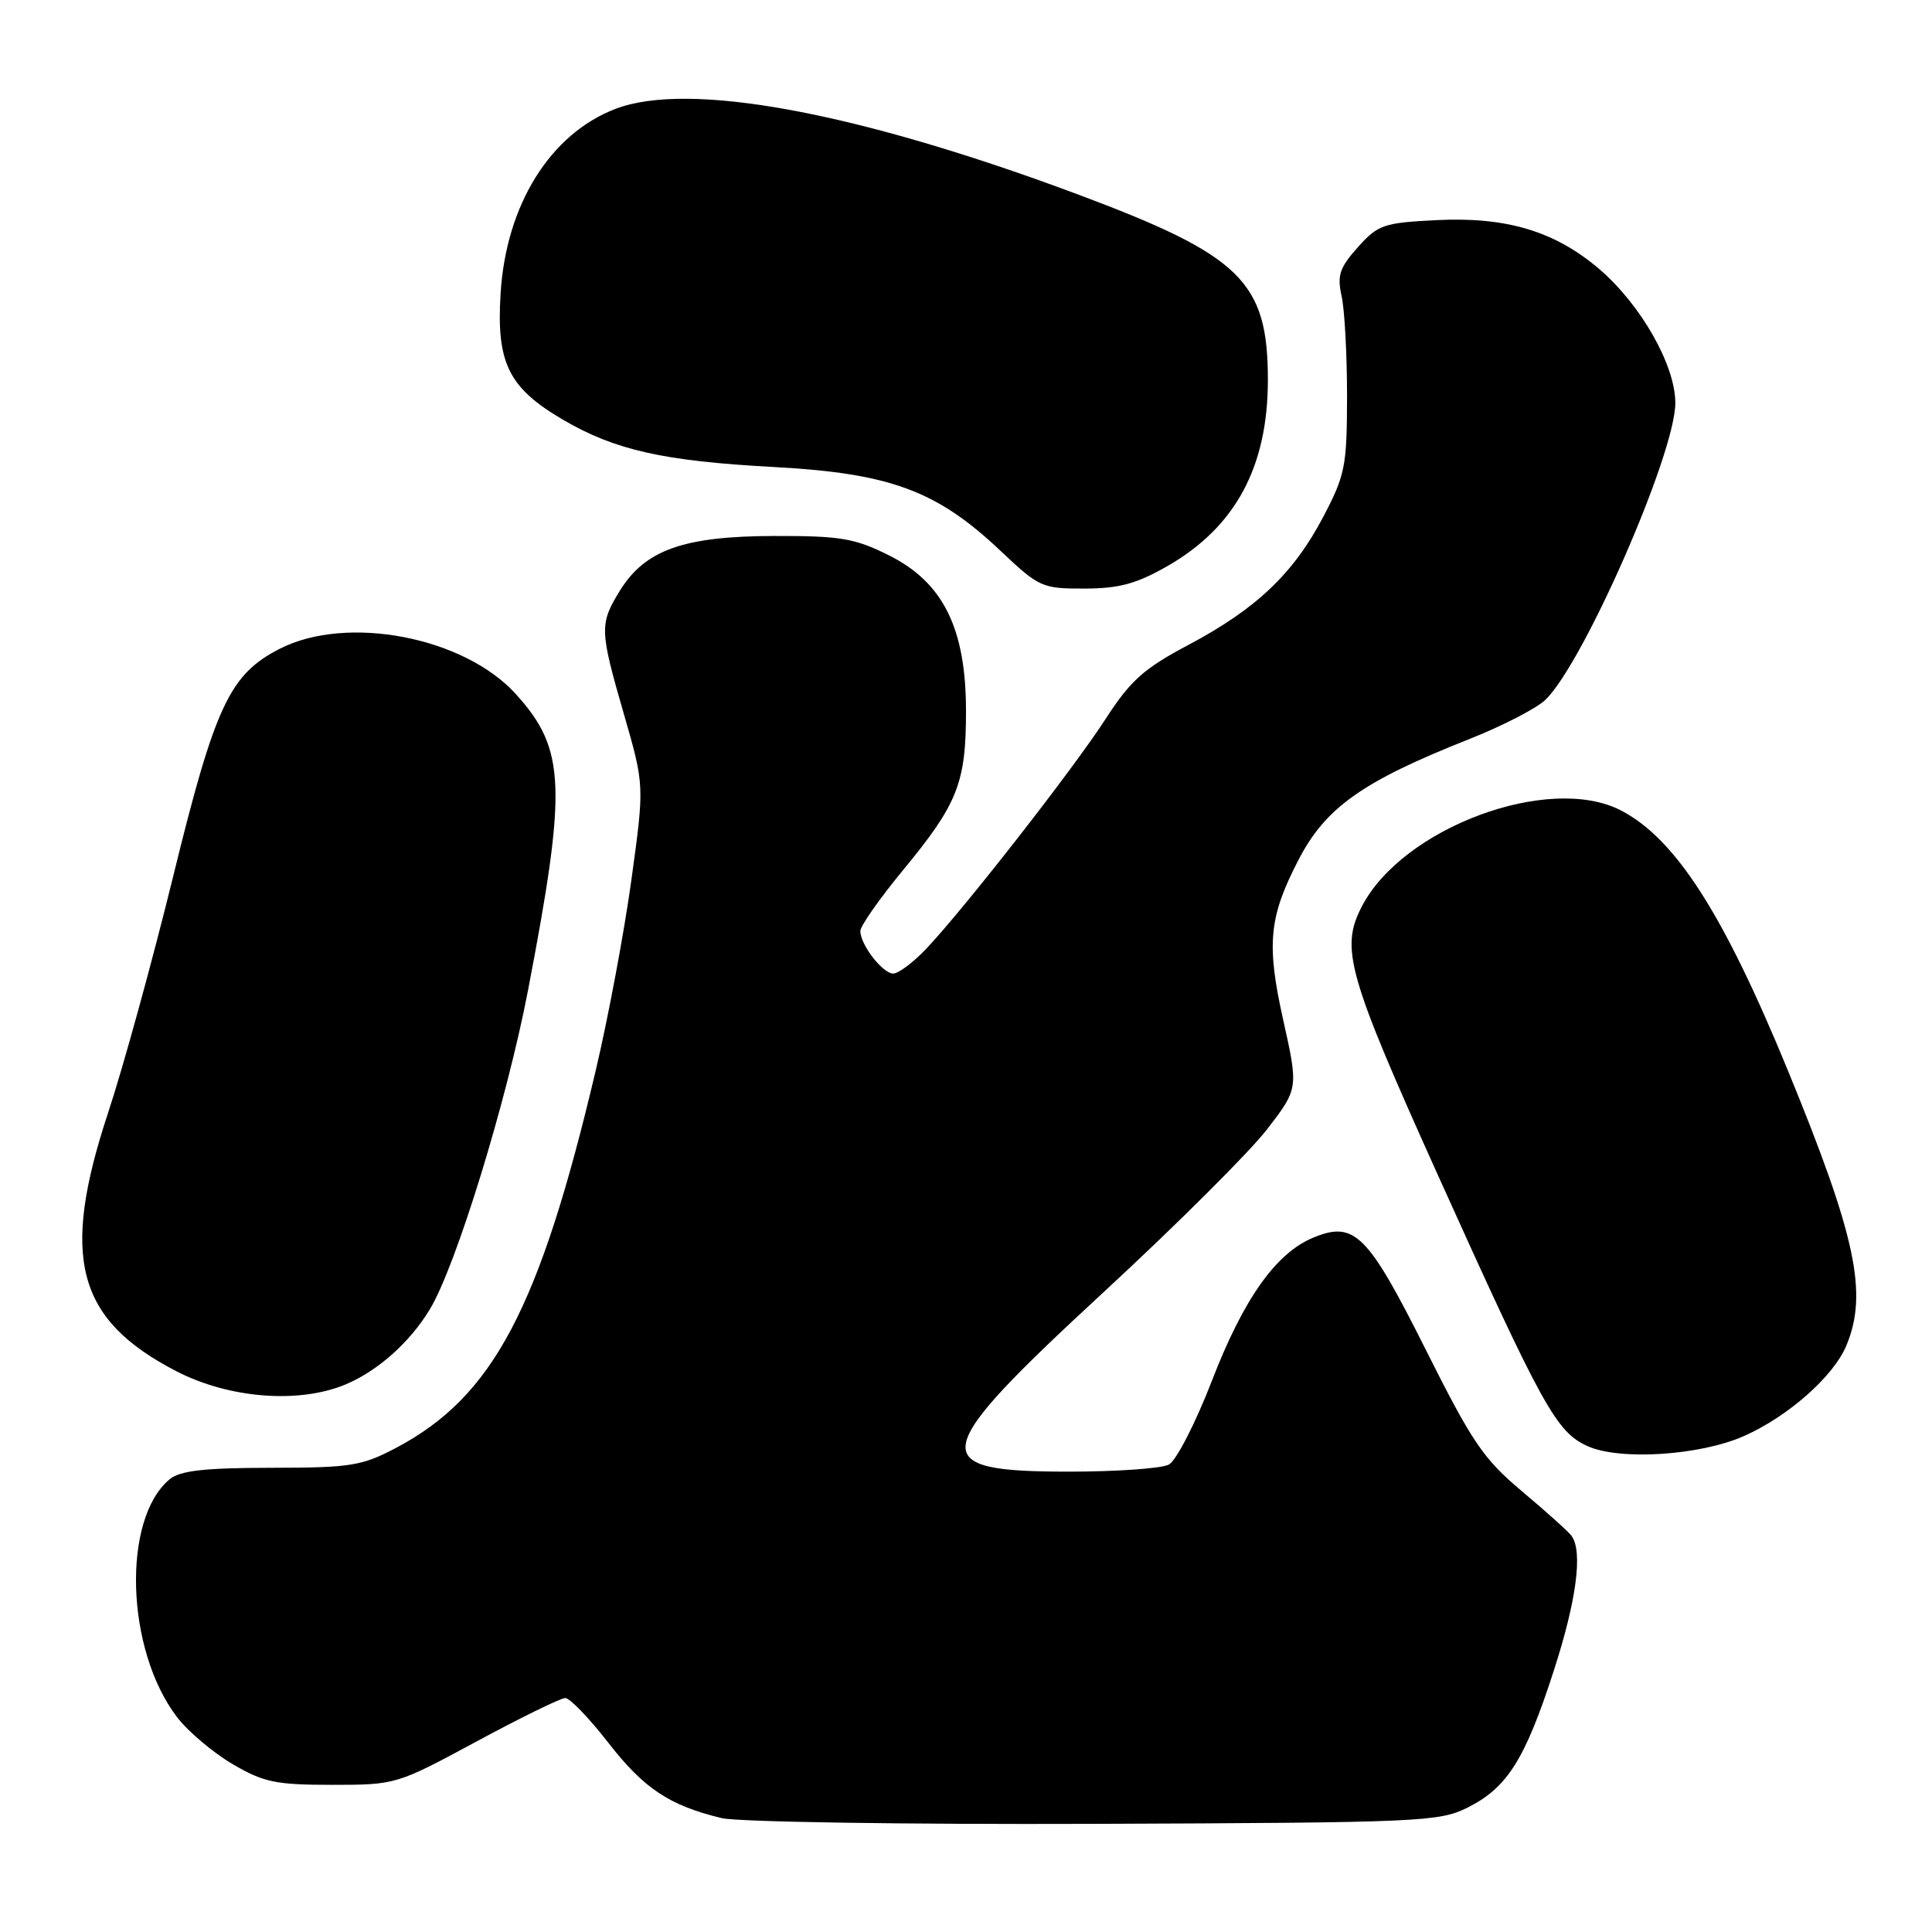 <?xml version="1.0" encoding="UTF-8" standalone="no"?>
<!DOCTYPE svg PUBLIC "-//W3C//DTD SVG 1.1//EN" "http://www.w3.org/Graphics/SVG/1.1/DTD/svg11.dtd" >
<svg xmlns="http://www.w3.org/2000/svg" xmlns:xlink="http://www.w3.org/1999/xlink" version="1.1" viewBox="0 0 256 256">
 <g >
 <path fill="currentColor"
d=" M 194.49 239.50 C 199.72 236.88 202.09 233.11 205.87 221.42 C 208.90 212.07 209.76 205.57 208.23 203.50 C 207.83 202.95 204.89 200.31 201.69 197.62 C 196.56 193.32 195.08 191.13 188.92 178.84 C 181.22 163.47 179.47 161.73 174.00 164.00 C 169.06 166.05 164.78 172.09 160.58 182.97 C 158.42 188.55 155.86 193.54 154.89 194.06 C 153.93 194.58 147.98 195.00 141.69 195.00 C 122.44 195.00 122.87 192.80 146.34 171.12 C 155.87 162.32 165.55 152.67 167.86 149.68 C 172.06 144.24 172.06 144.24 170.01 135.05 C 167.80 125.12 168.14 121.51 172.02 114.01 C 175.62 107.01 180.50 103.55 194.62 97.96 C 198.95 96.25 203.49 93.92 204.71 92.79 C 209.72 88.12 222.01 60.09 221.99 53.38 C 221.98 48.38 217.43 40.38 211.91 35.65 C 206.05 30.64 199.60 28.70 190.32 29.17 C 183.32 29.52 182.59 29.78 179.92 32.76 C 177.50 35.47 177.16 36.49 177.77 39.24 C 178.17 41.03 178.49 47.00 178.49 52.50 C 178.48 61.77 178.25 62.94 175.33 68.50 C 171.38 76.01 166.47 80.68 157.46 85.46 C 151.54 88.60 149.80 90.16 146.46 95.32 C 142.16 101.97 127.67 120.52 122.70 125.75 C 121.00 127.54 119.05 129.00 118.36 129.00 C 116.95 129.00 114.00 125.18 114.00 123.36 C 114.00 122.70 116.53 119.09 119.63 115.33 C 126.91 106.51 128.00 103.75 128.00 94.23 C 128.00 83.25 124.98 77.16 117.74 73.56 C 113.24 71.32 111.36 71.00 102.55 71.02 C 90.60 71.05 85.49 72.86 82.15 78.25 C 79.42 82.68 79.44 83.47 82.70 94.73 C 85.39 104.06 85.39 104.06 83.66 116.61 C 82.71 123.51 80.59 134.86 78.94 141.83 C 71.49 173.41 65.33 185.06 52.50 191.84 C 47.93 194.25 46.50 194.48 35.90 194.49 C 27.08 194.50 23.87 194.87 22.49 196.00 C 16.13 201.28 16.65 218.61 23.45 227.52 C 24.89 229.41 28.19 232.20 30.78 233.73 C 34.94 236.17 36.51 236.50 44.00 236.50 C 52.45 236.50 52.57 236.46 63.15 230.75 C 69.01 227.59 74.29 225.00 74.90 225.00 C 75.51 225.00 78.08 227.67 80.62 230.94 C 85.31 236.99 88.73 239.25 95.63 240.91 C 97.77 241.42 119.82 241.76 145.00 241.67 C 188.32 241.51 190.69 241.40 194.49 239.50 Z  M 231.07 190.29 C 236.93 187.70 242.94 182.39 244.65 178.30 C 247.54 171.38 245.94 163.87 236.92 141.88 C 228.36 121.03 222.00 111.12 214.77 107.38 C 205.26 102.47 185.84 109.67 180.44 120.13 C 177.57 125.68 178.55 129.13 190.58 155.82 C 204.42 186.49 206.21 189.73 210.34 191.61 C 214.59 193.55 225.25 192.87 231.07 190.29 Z  M 45.78 183.45 C 50.04 181.67 54.32 177.86 56.95 173.50 C 60.42 167.78 67.14 145.92 69.96 131.25 C 75.15 104.19 74.96 99.28 68.37 91.99 C 61.52 84.40 46.00 81.41 37.08 85.96 C 30.44 89.35 28.50 93.47 22.96 116.07 C 20.20 127.31 16.32 141.42 14.33 147.43 C 7.98 166.63 10.14 174.85 23.36 181.69 C 30.36 185.31 39.60 186.03 45.78 183.45 Z  M 154.69 75.01 C 163.70 69.84 168.00 61.87 168.00 50.34 C 168.00 37.30 164.46 33.85 142.82 25.76 C 113.54 14.83 91.29 10.71 81.57 14.42 C 72.91 17.73 67.04 27.15 66.33 38.92 C 65.76 48.10 67.39 51.39 74.59 55.61 C 81.49 59.65 87.91 61.09 102.50 61.88 C 117.95 62.71 124.13 64.99 132.62 73.03 C 137.69 77.82 138.09 78.00 143.69 77.99 C 148.29 77.98 150.58 77.36 154.69 75.01 Z "/>
</g>
</svg>